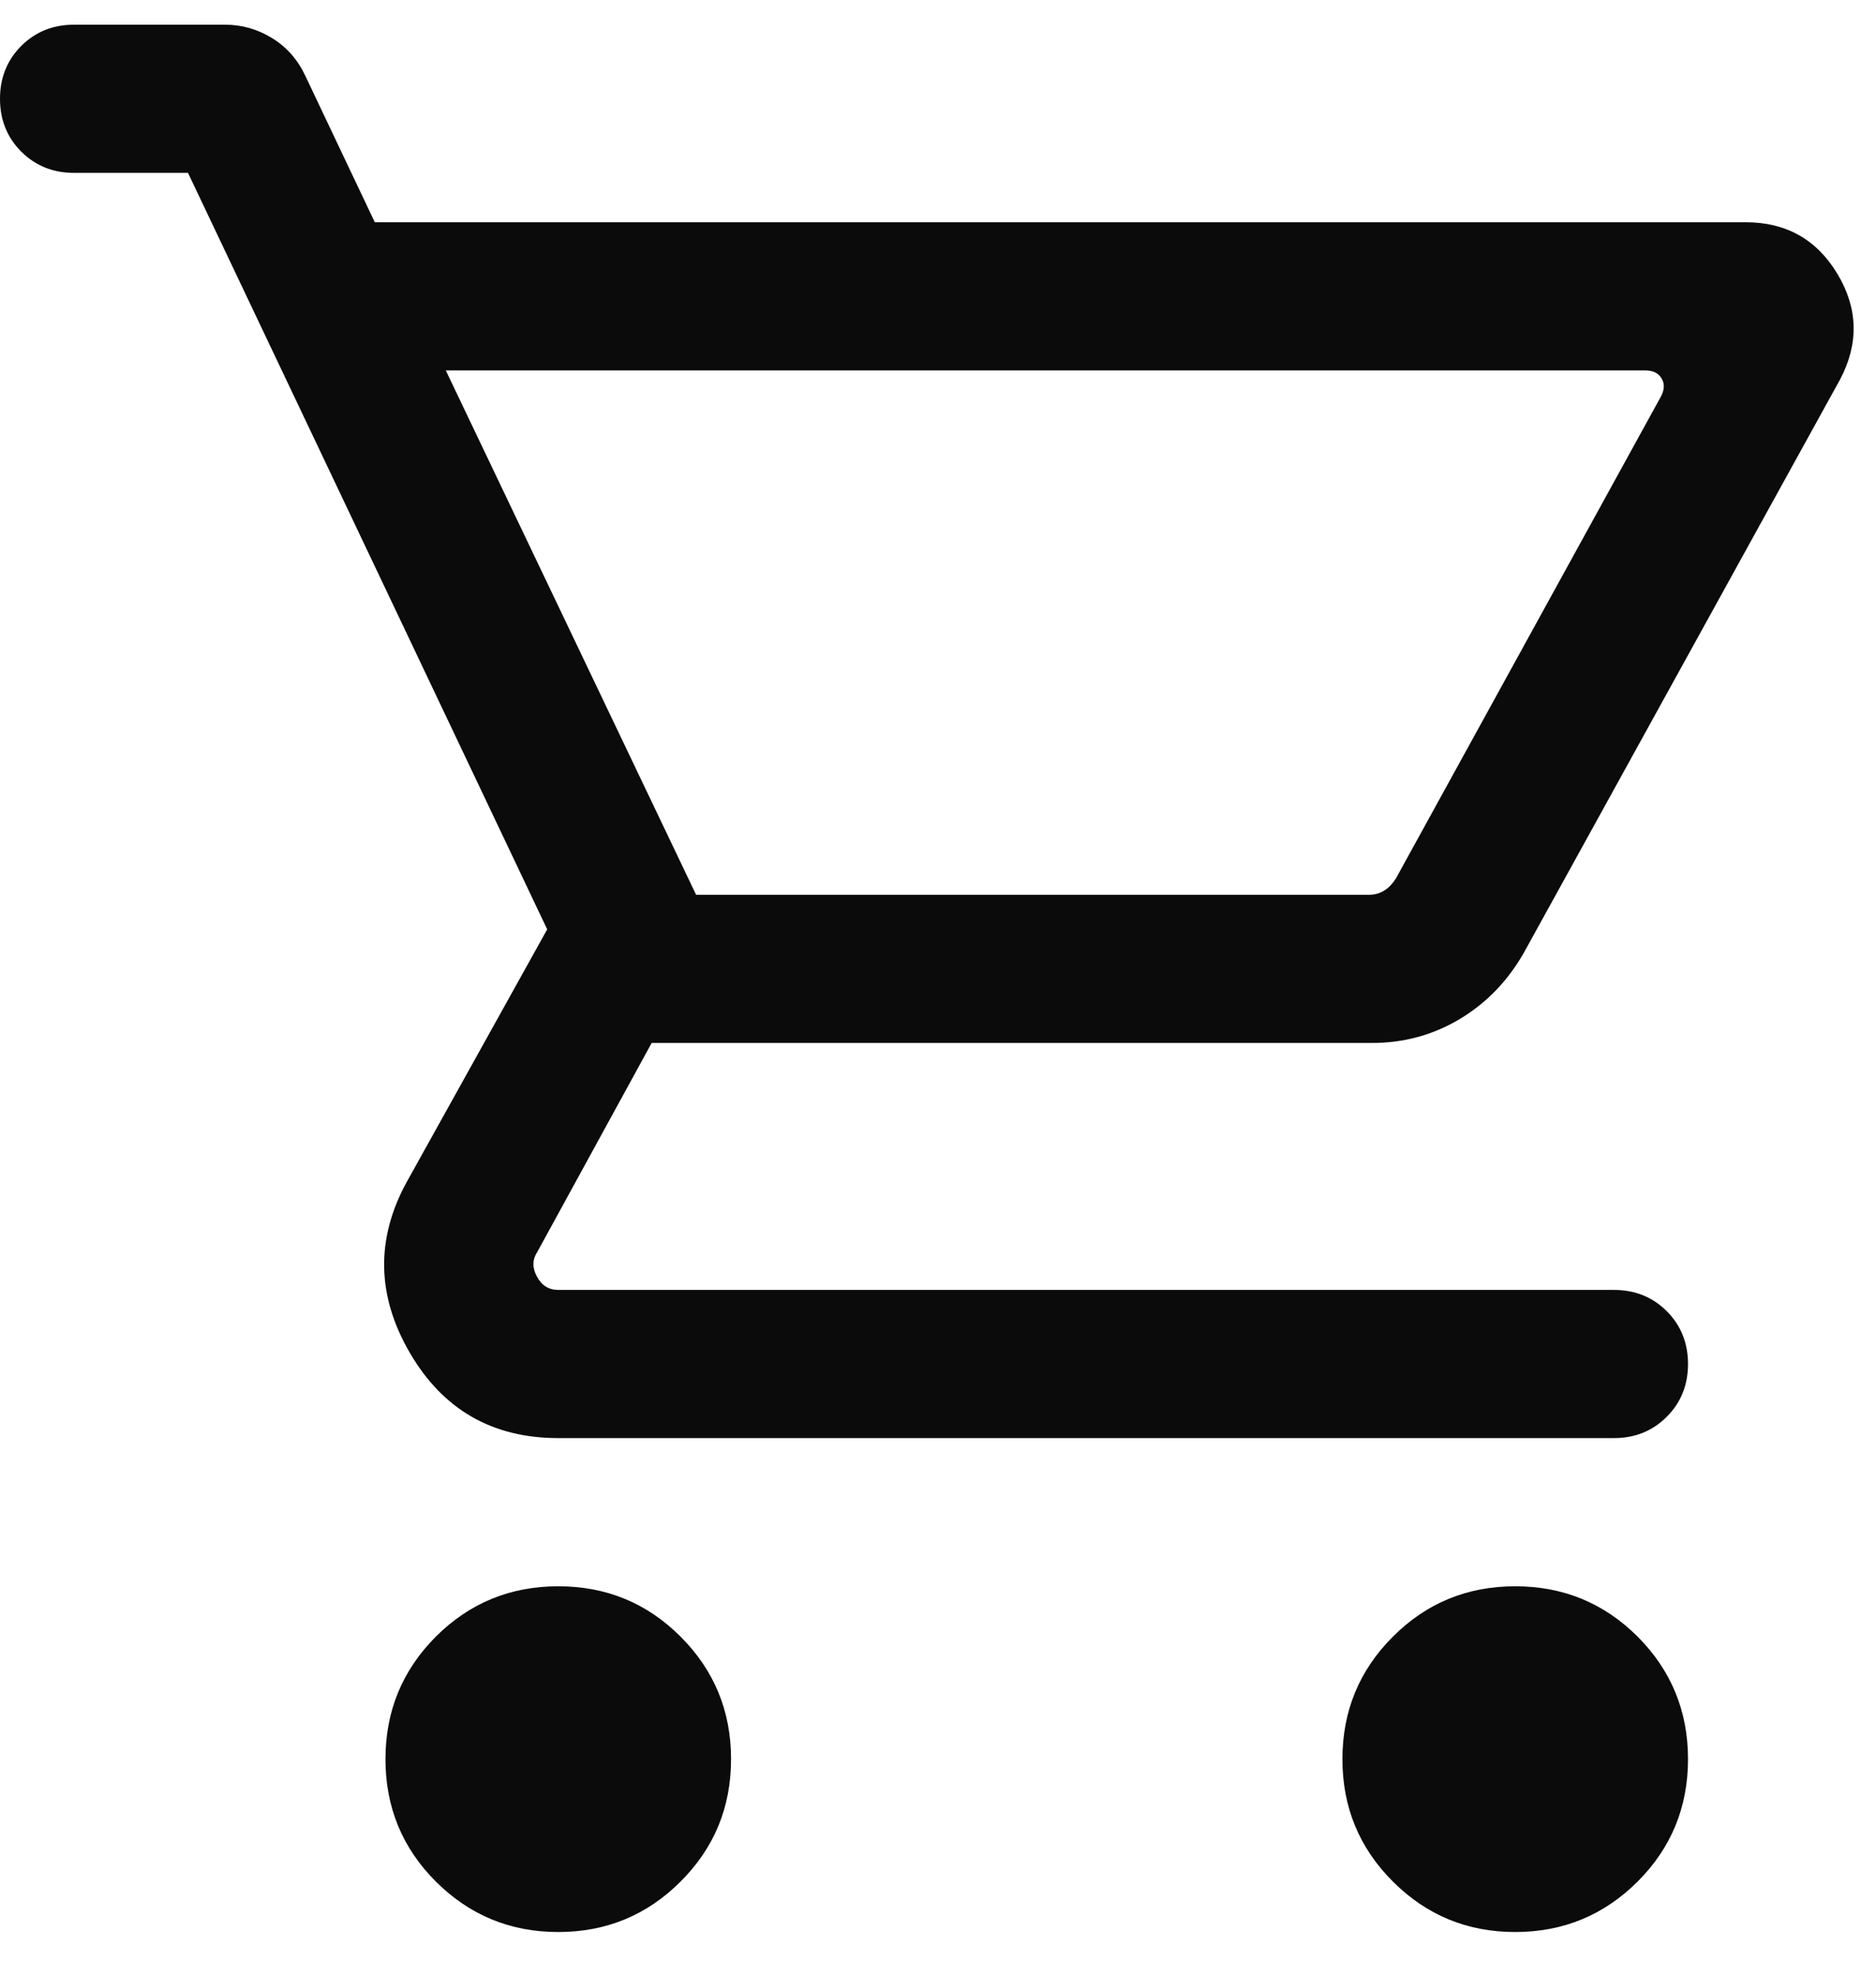 <svg width="19" height="20" viewBox="0 0 19 20" fill="none" xmlns="http://www.w3.org/2000/svg">
<path d="M5.654 19.558C5.168 19.558 4.755 19.387 4.414 19.047C4.074 18.707 3.904 18.294 3.904 17.808C3.904 17.322 4.074 16.909 4.414 16.568C4.755 16.228 5.168 16.058 5.654 16.058C6.14 16.058 6.553 16.228 6.893 16.568C7.234 16.909 7.404 17.322 7.404 17.808C7.404 18.294 7.234 18.707 6.893 19.047C6.553 19.387 6.14 19.558 5.654 19.558ZM15.346 19.558C14.86 19.558 14.447 19.387 14.107 19.047C13.766 18.707 13.596 18.294 13.596 17.808C13.596 17.322 13.766 16.909 14.107 16.568C14.447 16.228 14.86 16.058 15.346 16.058C15.832 16.058 16.245 16.228 16.586 16.568C16.926 16.909 17.096 17.322 17.096 17.808C17.096 18.294 16.926 18.707 16.586 19.047C16.245 19.387 15.832 19.558 15.346 19.558ZM4.515 3.75L7.05 9.058H13.867C13.925 9.058 13.976 9.043 14.021 9.014C14.066 8.986 14.104 8.945 14.137 8.894L16.819 4.019C16.858 3.949 16.861 3.886 16.829 3.832C16.797 3.777 16.742 3.75 16.665 3.75L4.515 3.75ZM3.796 2.25H17.681C18.09 2.25 18.399 2.424 18.609 2.772C18.818 3.12 18.828 3.476 18.638 3.838L15.435 9.642C15.271 9.931 15.053 10.155 14.784 10.316C14.514 10.477 14.218 10.558 13.896 10.558H6.6L5.442 12.673C5.391 12.75 5.389 12.833 5.438 12.923C5.486 13.013 5.558 13.058 5.654 13.058H16.346C16.559 13.058 16.737 13.13 16.881 13.273C17.024 13.417 17.096 13.595 17.096 13.808C17.096 14.021 17.024 14.199 16.881 14.342C16.737 14.486 16.559 14.558 16.346 14.558H5.654C4.987 14.558 4.486 14.27 4.151 13.695C3.816 13.12 3.804 12.546 4.115 11.973L5.542 9.408L1.904 1.75H0.75C0.537 1.75 0.359 1.678 0.215 1.535C0.072 1.391 0 1.213 0 1C0 0.787 0.072 0.609 0.215 0.465C0.359 0.322 0.537 0.25 0.75 0.25H2.279C2.449 0.25 2.608 0.295 2.756 0.386C2.903 0.476 3.015 0.603 3.092 0.767L3.796 2.25L3.796 2.25Z" fill="#0B0B0B"/>
</svg>
